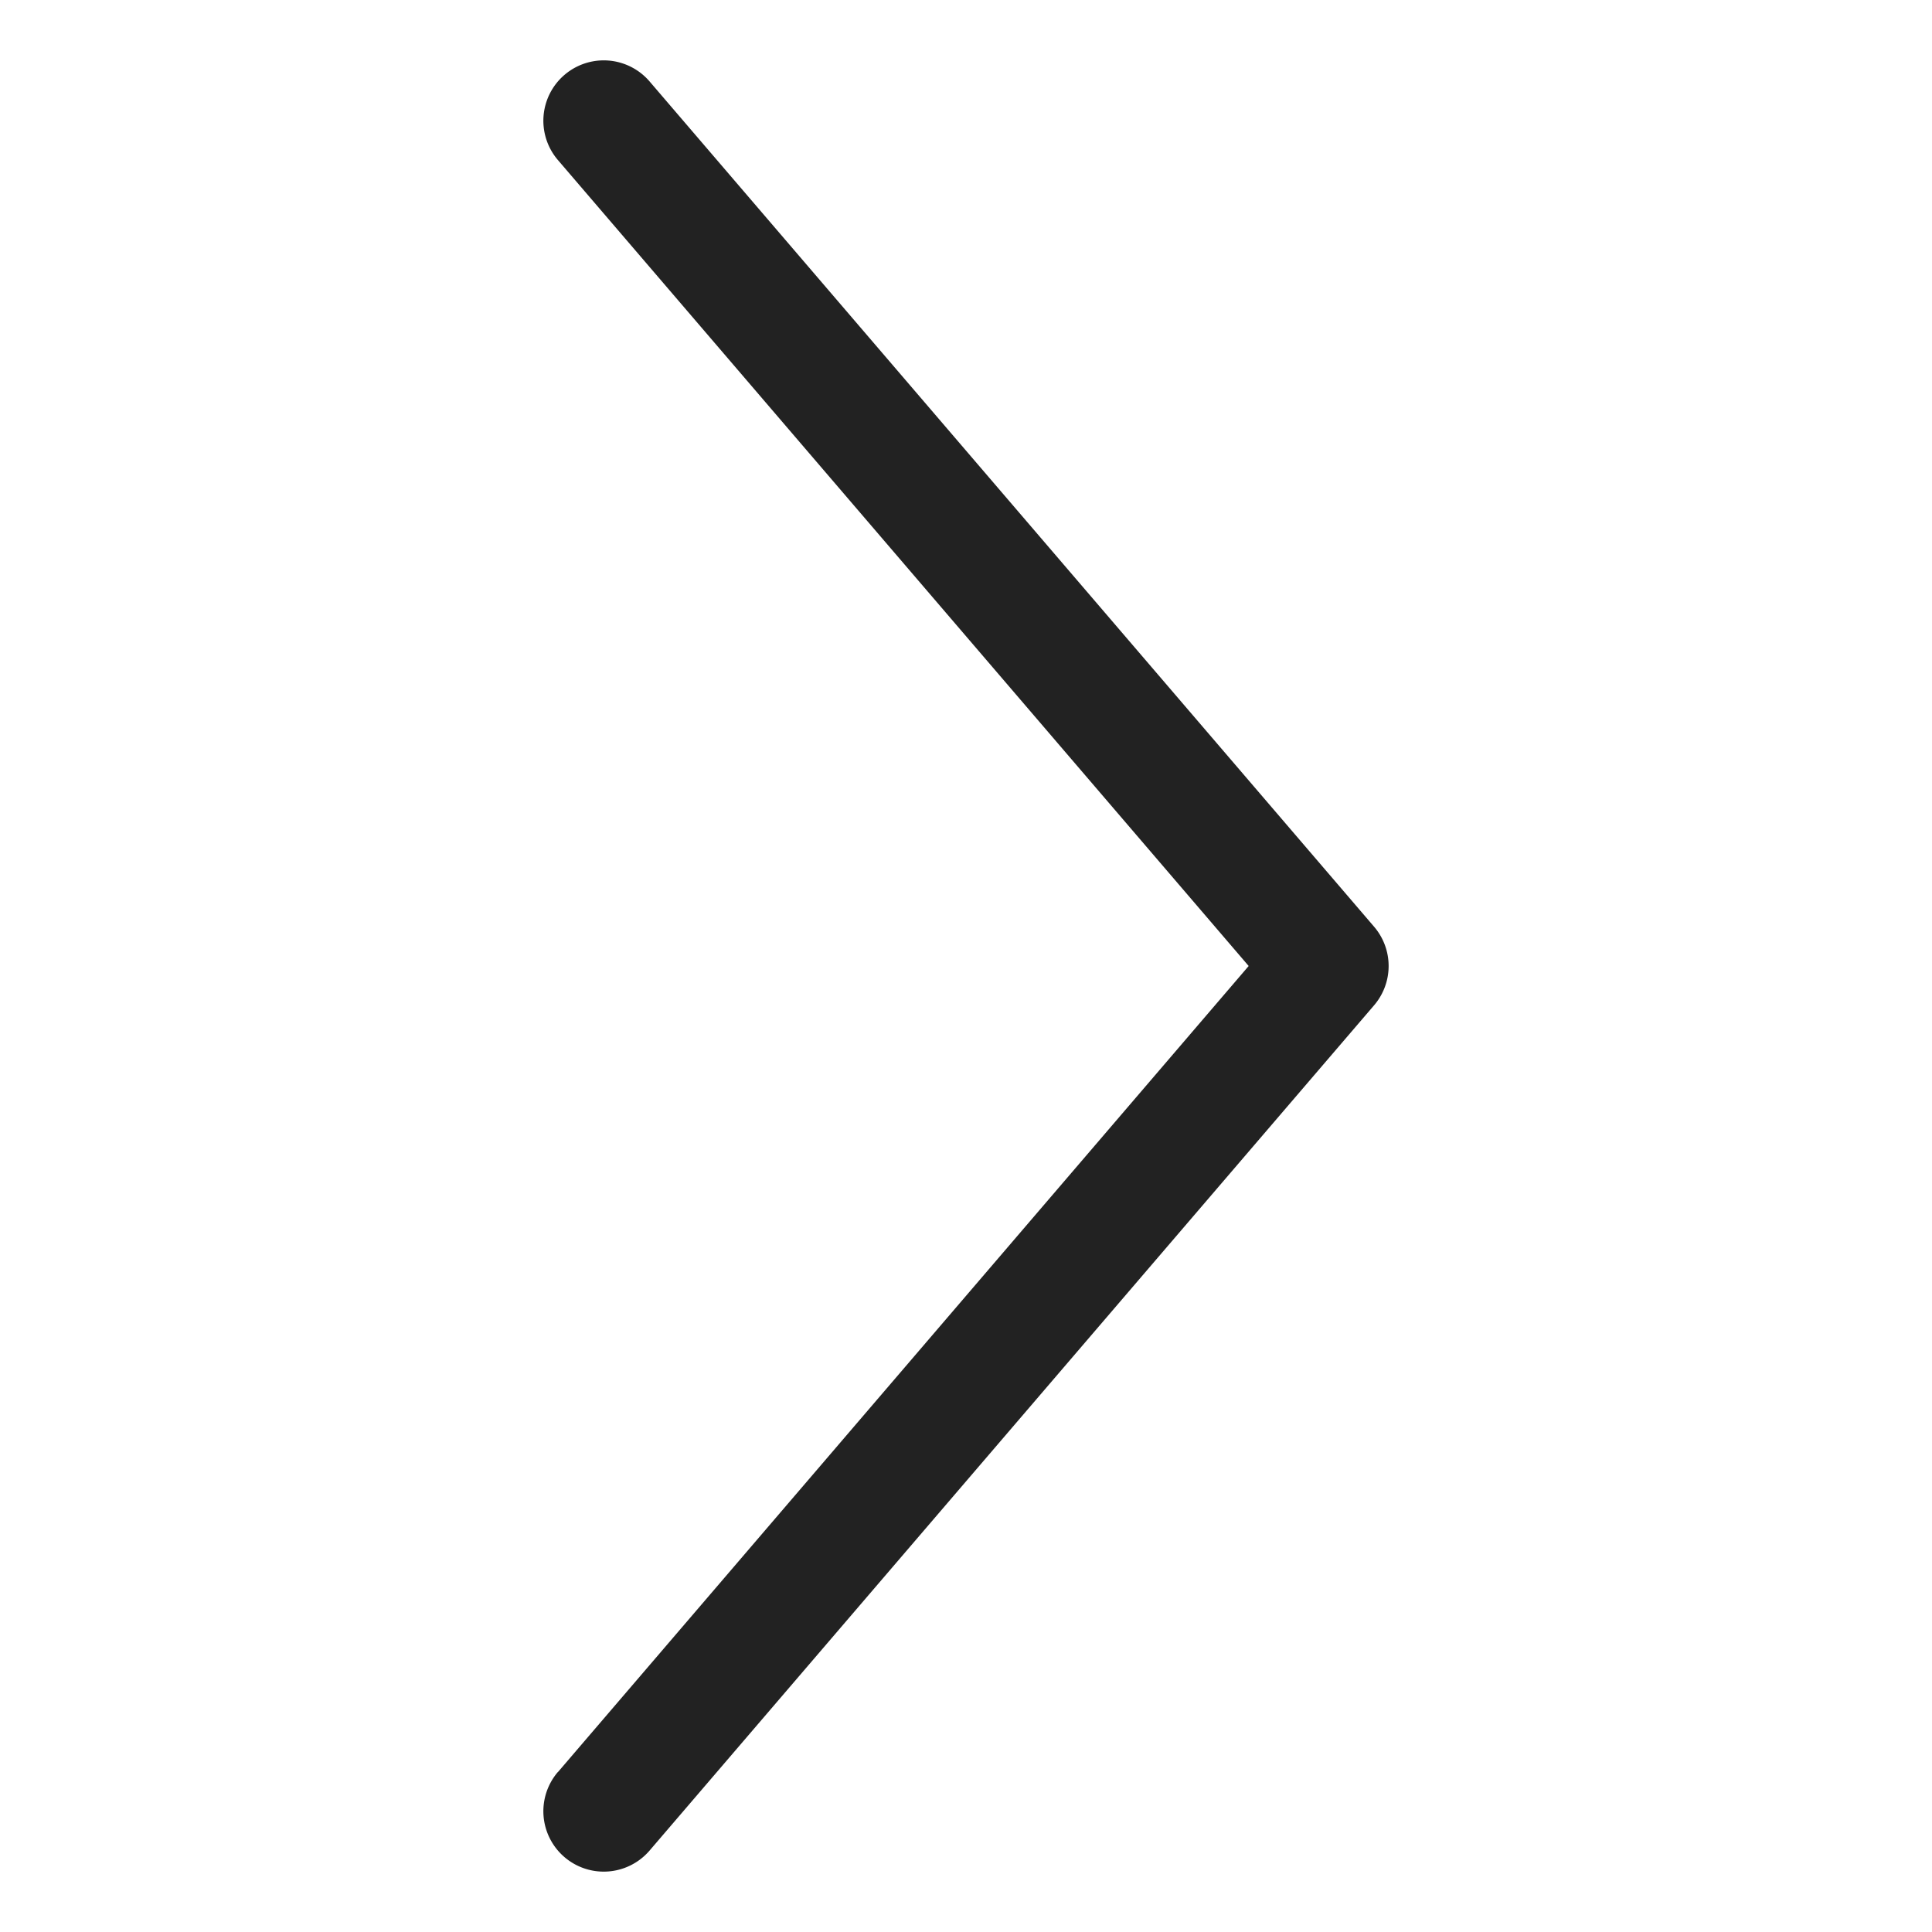 <svg xmlns="http://www.w3.org/2000/svg" width="16" height="16" viewBox="0 0 16 16">
    <path fill="#222" fill-rule="evenodd" d="M4.62 14.675a.5.5 0 1 0 .76.65l6-7a.5.5 0 0 0 0-.65l-6-7a.5.5 0 1 0-.76.65L10.341 8l-5.72 6.675z"/>
</svg>
